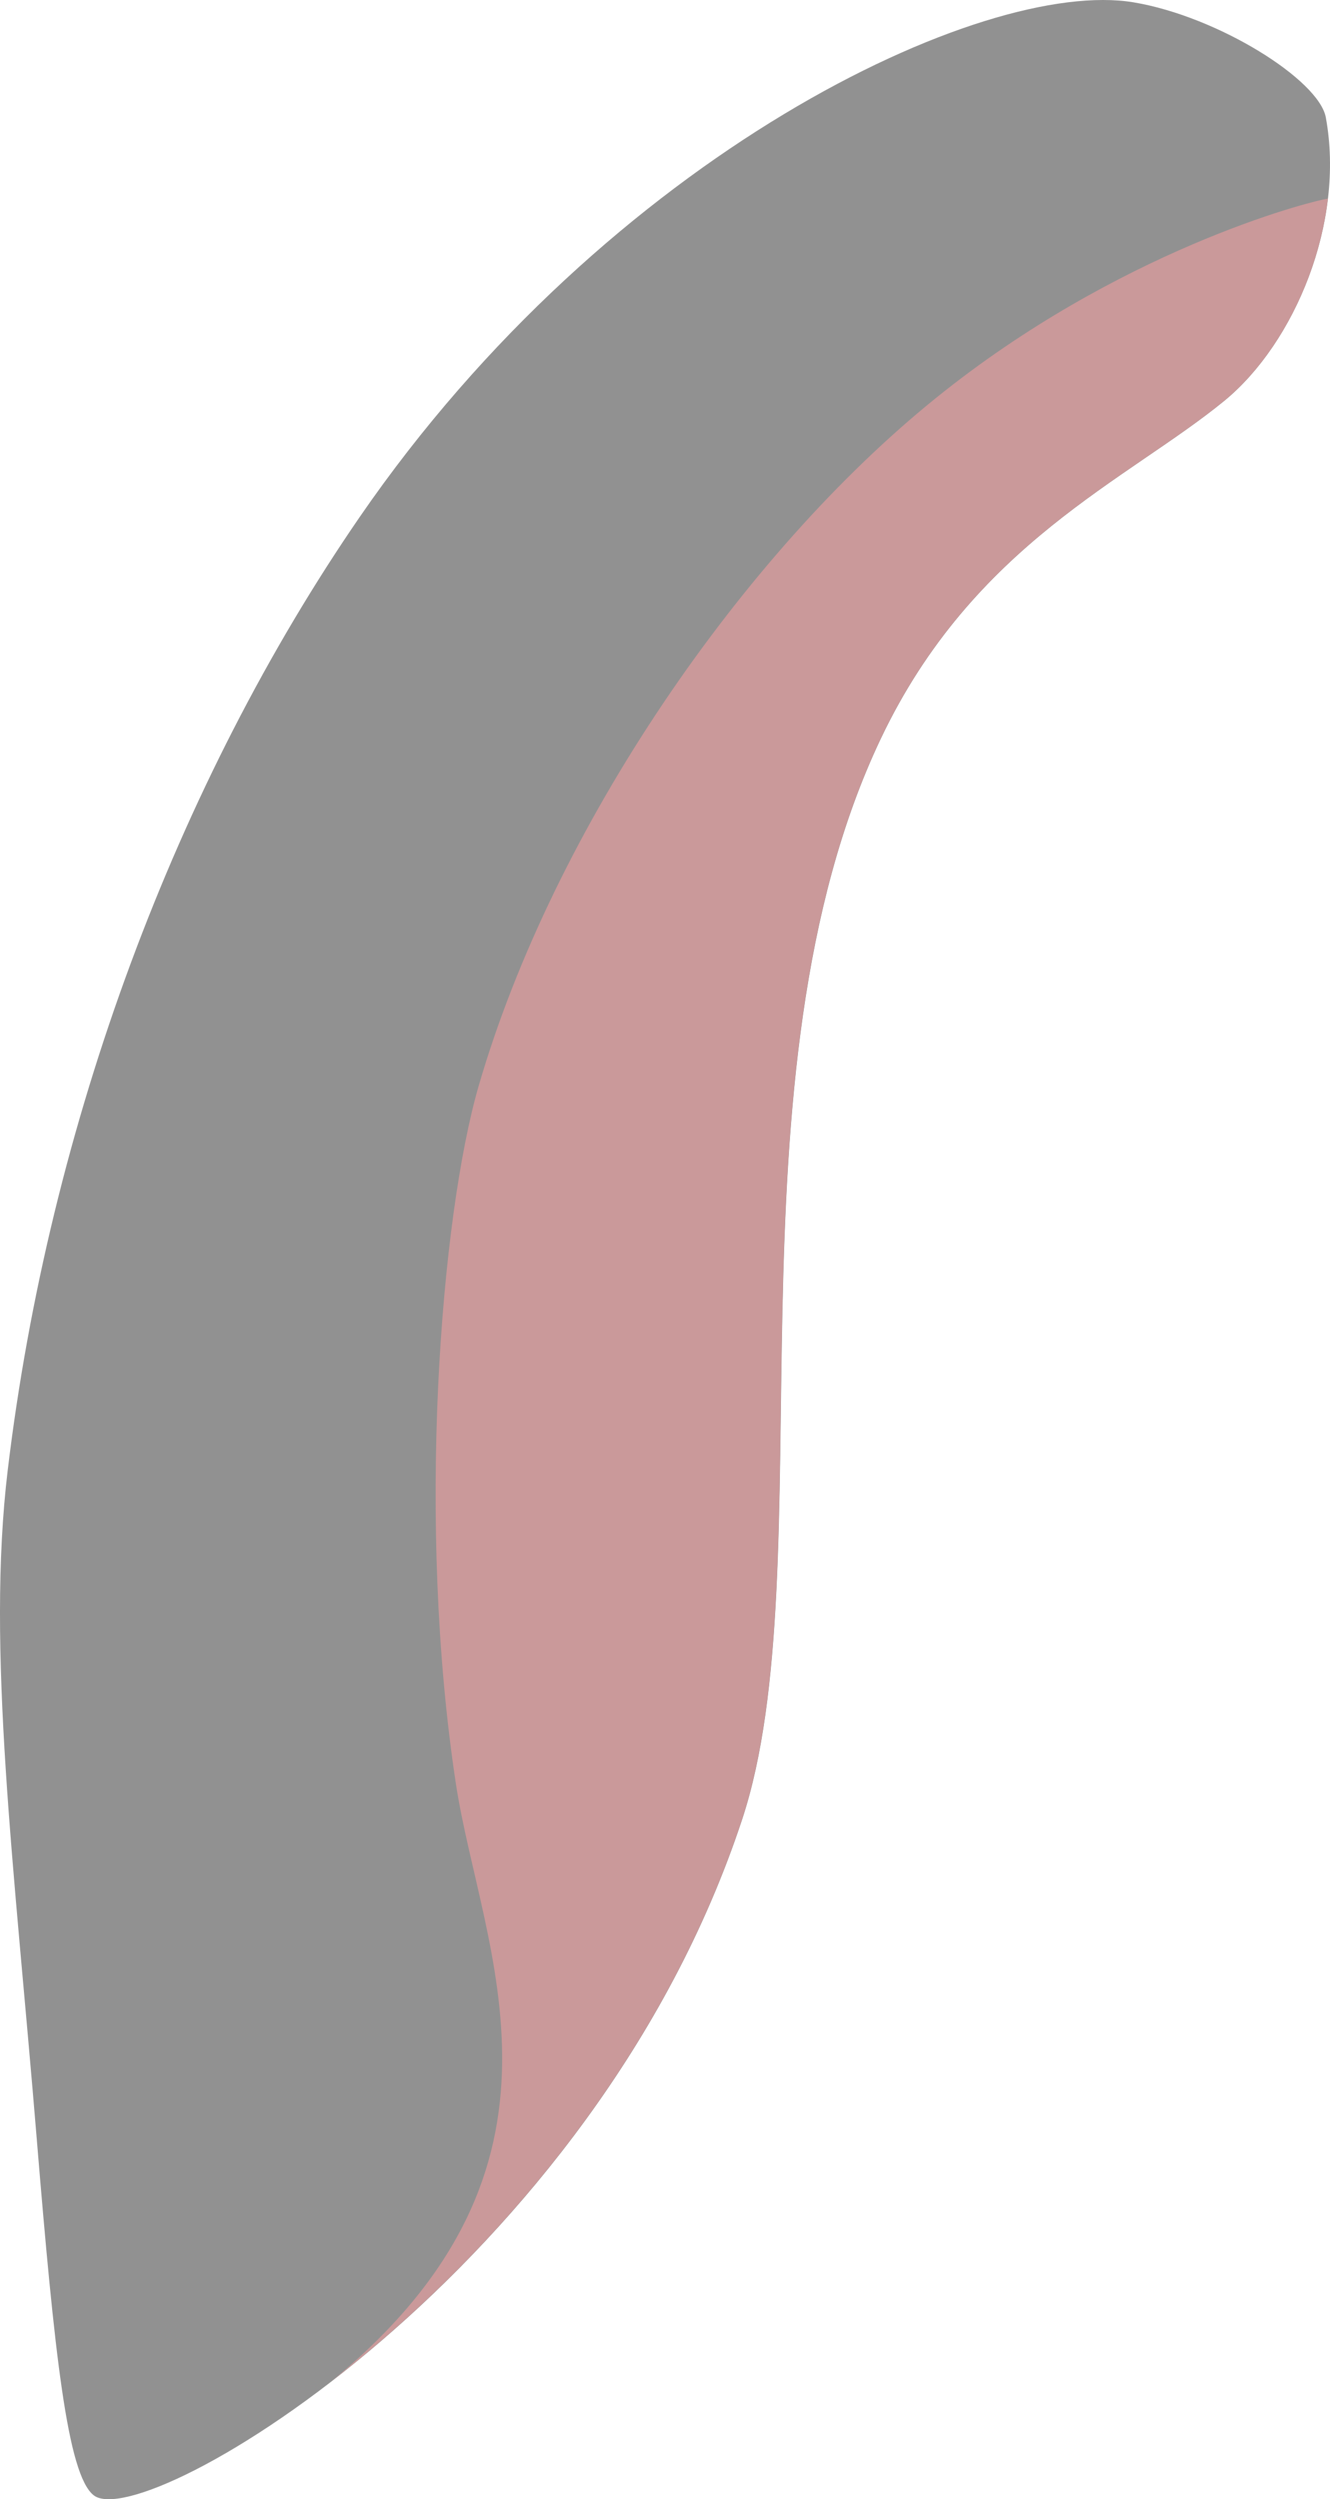 <?xml version="1.0" encoding="UTF-8" standalone="no"?>
<!-- Generator: Adobe Illustrator 24.2.1, SVG Export Plug-In . SVG Version: 6.00 Build 0)  -->

<svg
   xmlns:dc="http://purl.org/dc/elements/1.1/"
   xmlns:cc="http://creativecommons.org/ns#"
   xmlns:rdf="http://www.w3.org/1999/02/22-rdf-syntax-ns#"
   xmlns:svg="http://www.w3.org/2000/svg"
   xmlns="http://www.w3.org/2000/svg"
   xmlns:sodipodi="http://sodipodi.sourceforge.net/DTD/sodipodi-0.dtd"
   xmlns:inkscape="http://www.inkscape.org/namespaces/inkscape"
   version="1.1"
   id="Layer_1"
   x="0px"
   y="0px"
   viewBox="0 0 95.497 179.513"
   xml:space="preserve"
   sodipodi:docname="DiagUpRight.svg"
   width="95.497"
   height="179.513"
   inkscape:version="0.92.4 (5da689c313, 2019-01-14)"><defs
   id="defs73" /><sodipodi:namedview
   pagecolor="#ffffff"
   bordercolor="#666666"
   borderopacity="1"
   objecttolerance="10"
   gridtolerance="10"
   guidetolerance="10"
   inkscape:pageopacity="0"
   inkscape:pageshadow="2"
   inkscape:window-width="1920"
   inkscape:window-height="1007"
   id="namedview71"
   showgrid="false"
   inkscape:zoom="3.0903185"
   inkscape:cx="-0.14667196"
   inkscape:cy="81.862082"
   inkscape:window-x="0"
   inkscape:window-y="0"
   inkscape:window-maximized="1"
   inkscape:current-layer="g60" />
<style
   type="text/css"
   id="style2">
	.st0{fill:#4D4D4D;}
	.st1{fill:#1A1A1A;}
</style>




<g
   id="g68"
   transform="translate(-521.625,-331.412)">
	<g
   id="g60">
		<path
   class="st0"
   d="m 616.82,339.84 c -0.5,-2.69 -7.72,-7.24 -13.8,-8.26 -10.78,-1.8 -37.64,10.89 -55.57,36.97 -13.13,19.1 -22.29,43.58 -25.27,68.46 -1.55,12.89 0.47,28.37 2.09,48.11 1.26,15.28 2.19,24.03 4.08,25.52 3.64,2.88 35.93,-16.28 46.57,-48.56 5.97,-18.11 -1.59,-53.33 9.95,-77.61 6.65,-14 17.74,-18.59 24.68,-24.28 5.03,-4.14 8.67,-12.79 7.27,-20.35 z"
   id="path56"
   inkscape:connector-curvature="0"
   style="fill:#919191;fill-opacity:1" />
		<path
   class="st1"
   d="m 616.97,345.68 c -1.49,0.23 -15.09,3.78 -28.13,14.31 -13.88,11.19 -27.46,30.89 -32.84,49.4 -2.75,9.48 -4.48,31.49 -1.64,50.15 1.82,11.95 10.03,27.43 -9.01,42.97 0,0 0,0 0,0 10.73,-8.27 23.57,-22.27 29.56,-40.43 5.97,-18.11 -1.59,-53.33 9.95,-77.61 6.65,-14 17.74,-18.59 24.68,-24.28 3.77,-3.1 6.75,-8.71 7.43,-14.51 z"
   id="path58"
   inkscape:connector-curvature="0"
   style="fill:#ca999a;fill-opacity:1" />
	</g>
	
</g>
</svg>